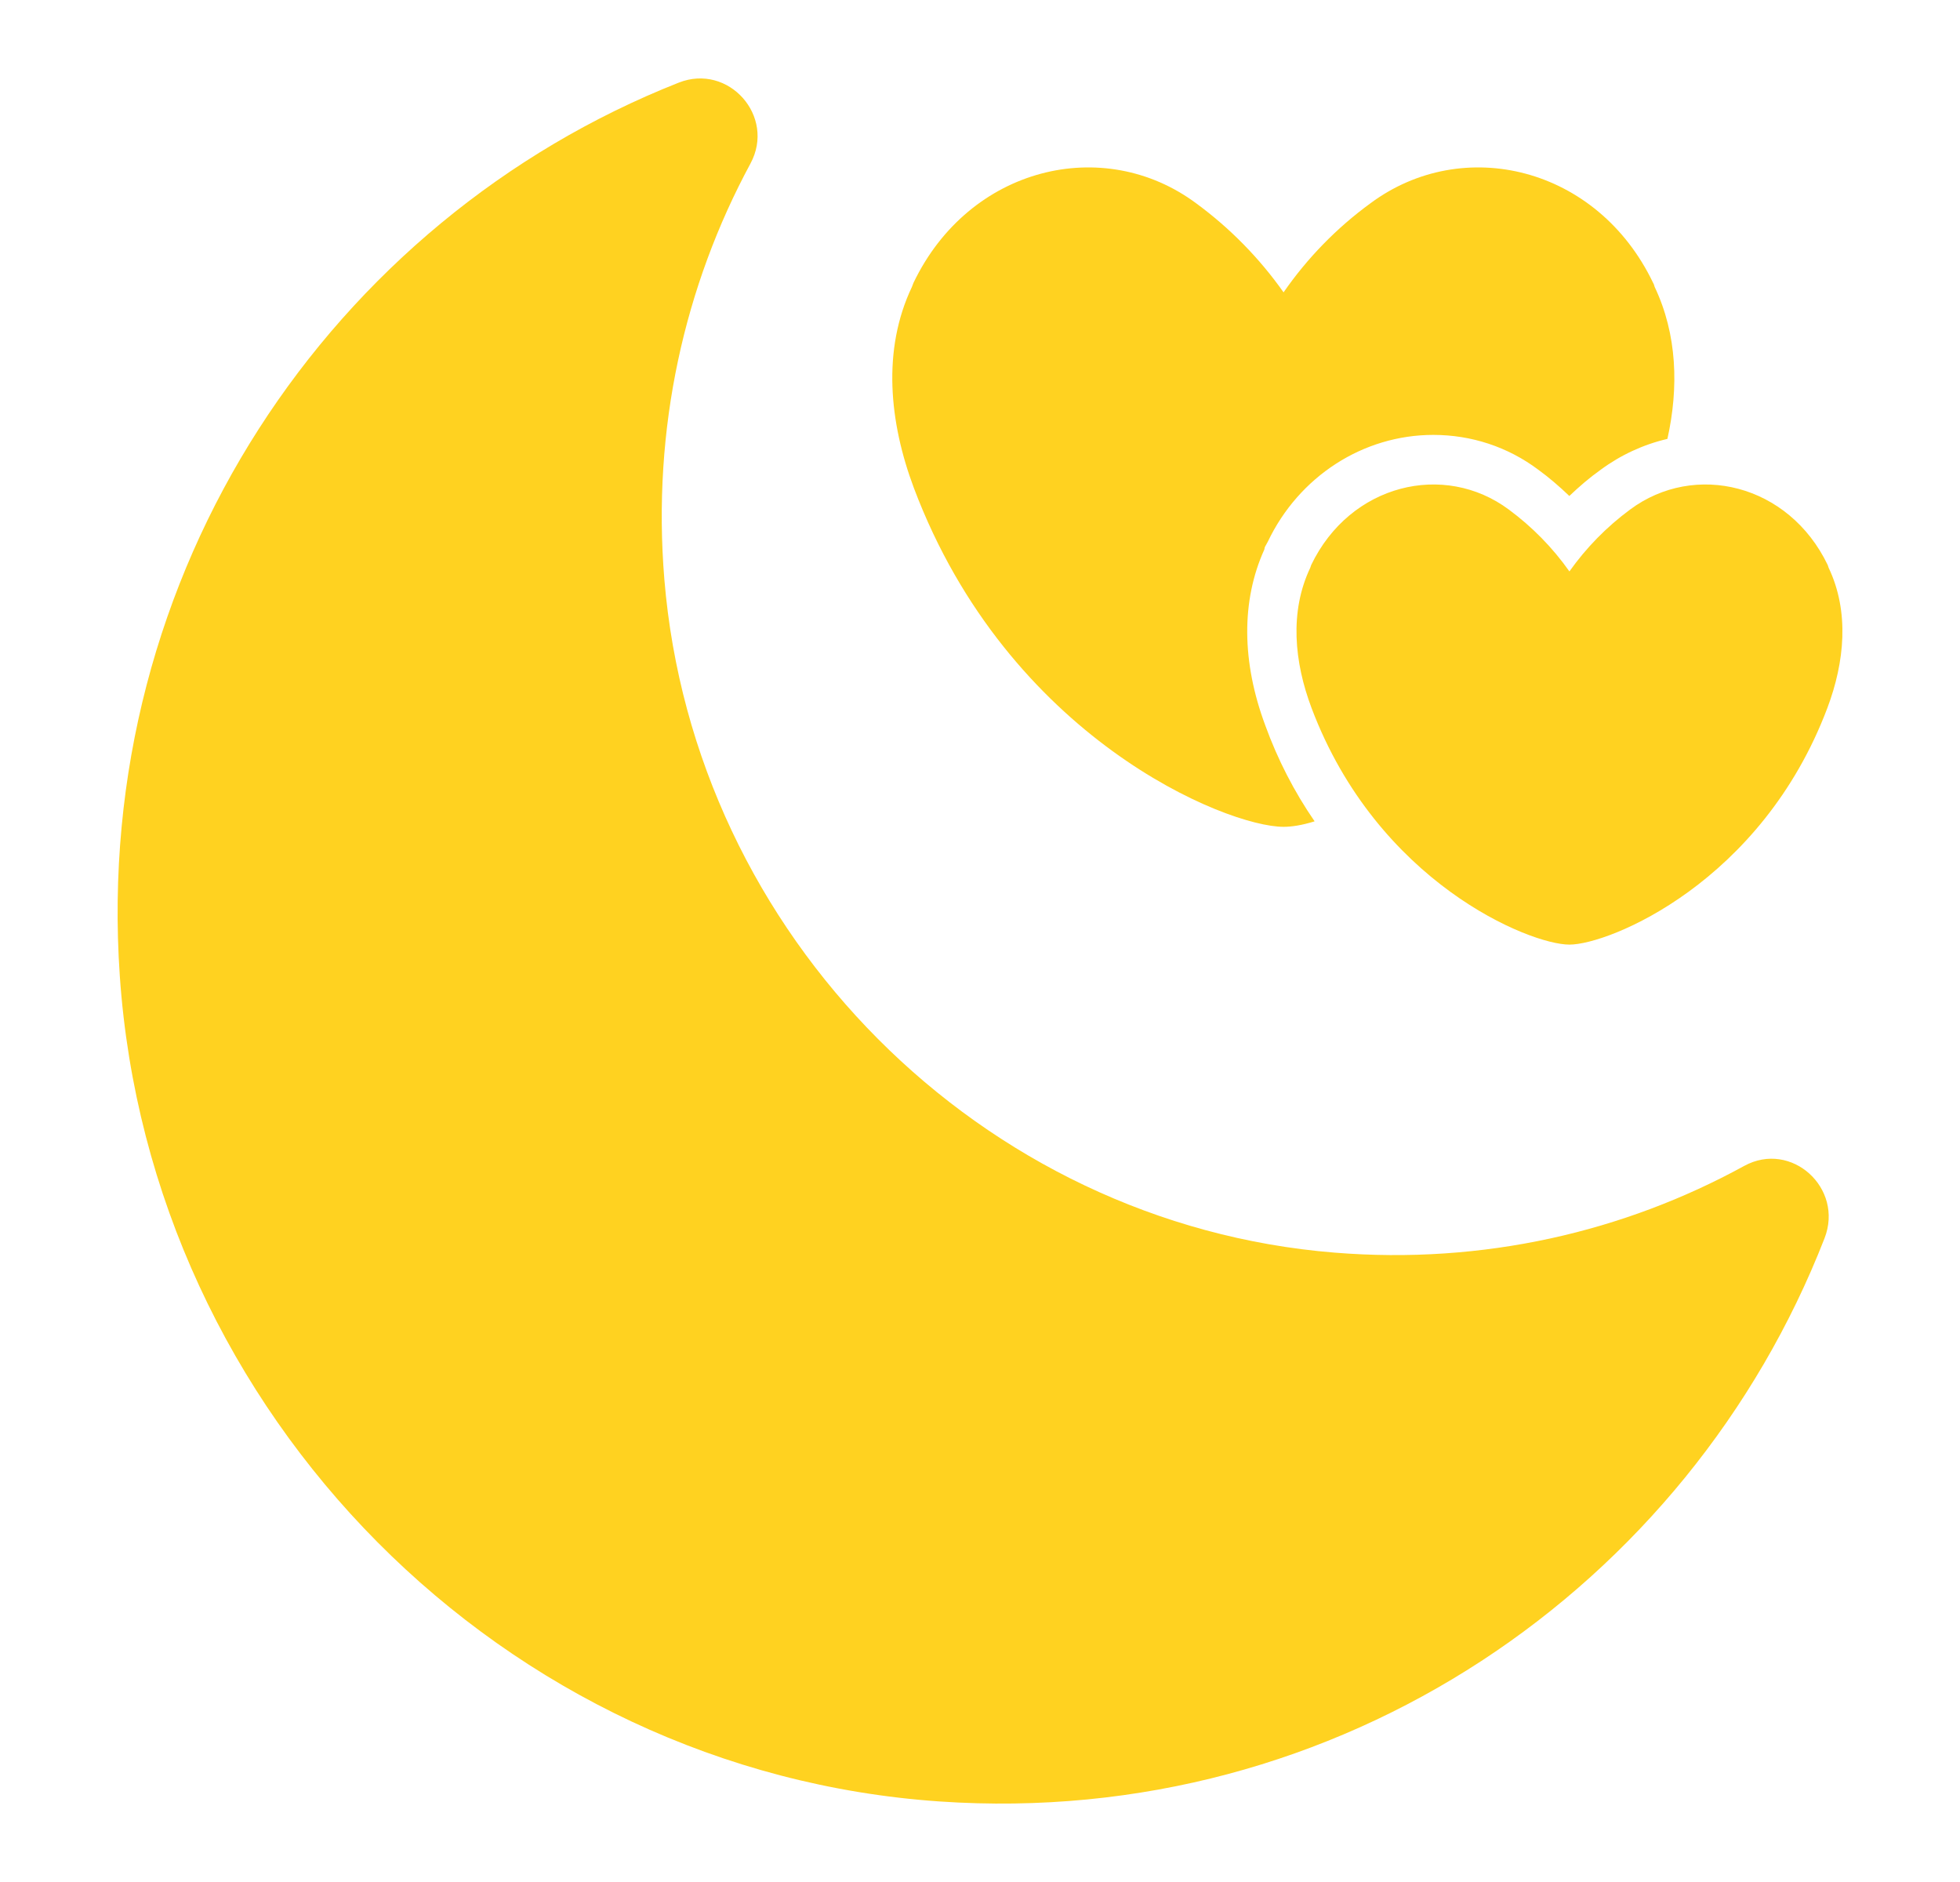 <svg width="25" height="24" viewBox="0 0 25 24" fill="none" xmlns="http://www.w3.org/2000/svg">
<path d="M23.272 15.791C21.537 20.241 17.095 23.323 11.985 22.973C6.424 22.592 1.912 18.047 1.528 12.444C1.174 7.288 4.232 2.801 8.657 1.054C9.292 0.803 9.898 1.482 9.572 2.086C8.732 3.641 8.315 5.462 8.474 7.389C8.85 11.932 12.513 15.61 17.022 15.974C18.922 16.128 20.715 15.708 22.248 14.868C22.848 14.54 23.522 15.151 23.272 15.791ZM21.105 3.658C21.098 3.639 21.098 3.627 21.086 3.608C20.376 2.125 18.66 1.714 17.478 2.594C17.049 2.907 16.675 3.291 16.372 3.728C16.064 3.292 15.688 2.909 15.259 2.594C14.077 1.714 12.361 2.125 11.651 3.608C11.645 3.627 11.638 3.639 11.632 3.658C11.249 4.463 11.343 5.387 11.657 6.224C12.858 9.41 15.642 10.544 16.372 10.544C16.472 10.544 16.604 10.525 16.768 10.474C16.507 10.095 16.296 9.684 16.139 9.251C15.837 8.441 15.831 7.661 16.126 7.009L16.133 6.977L16.171 6.908C16.566 6.078 17.384 5.546 18.282 5.546C18.766 5.546 19.232 5.698 19.621 5.99C19.76 6.091 19.892 6.205 20.017 6.325C20.143 6.205 20.275 6.091 20.419 5.989C20.673 5.802 20.962 5.668 21.268 5.597C21.413 4.944 21.394 4.266 21.105 3.658ZM23.324 7.239C23.319 7.227 23.317 7.215 23.313 7.206C22.816 6.171 21.616 5.885 20.792 6.498C20.494 6.718 20.233 6.984 20.018 7.287C19.804 6.984 19.543 6.718 19.245 6.498C18.421 5.885 17.221 6.171 16.724 7.206C16.72 7.215 16.717 7.227 16.713 7.239C16.445 7.802 16.509 8.445 16.729 9.029C17.569 11.255 19.512 12.046 20.018 12.046C20.524 12.046 22.468 11.255 23.308 9.029C23.528 8.445 23.592 7.802 23.324 7.239Z" fill="#FFD220"/>
</svg>
